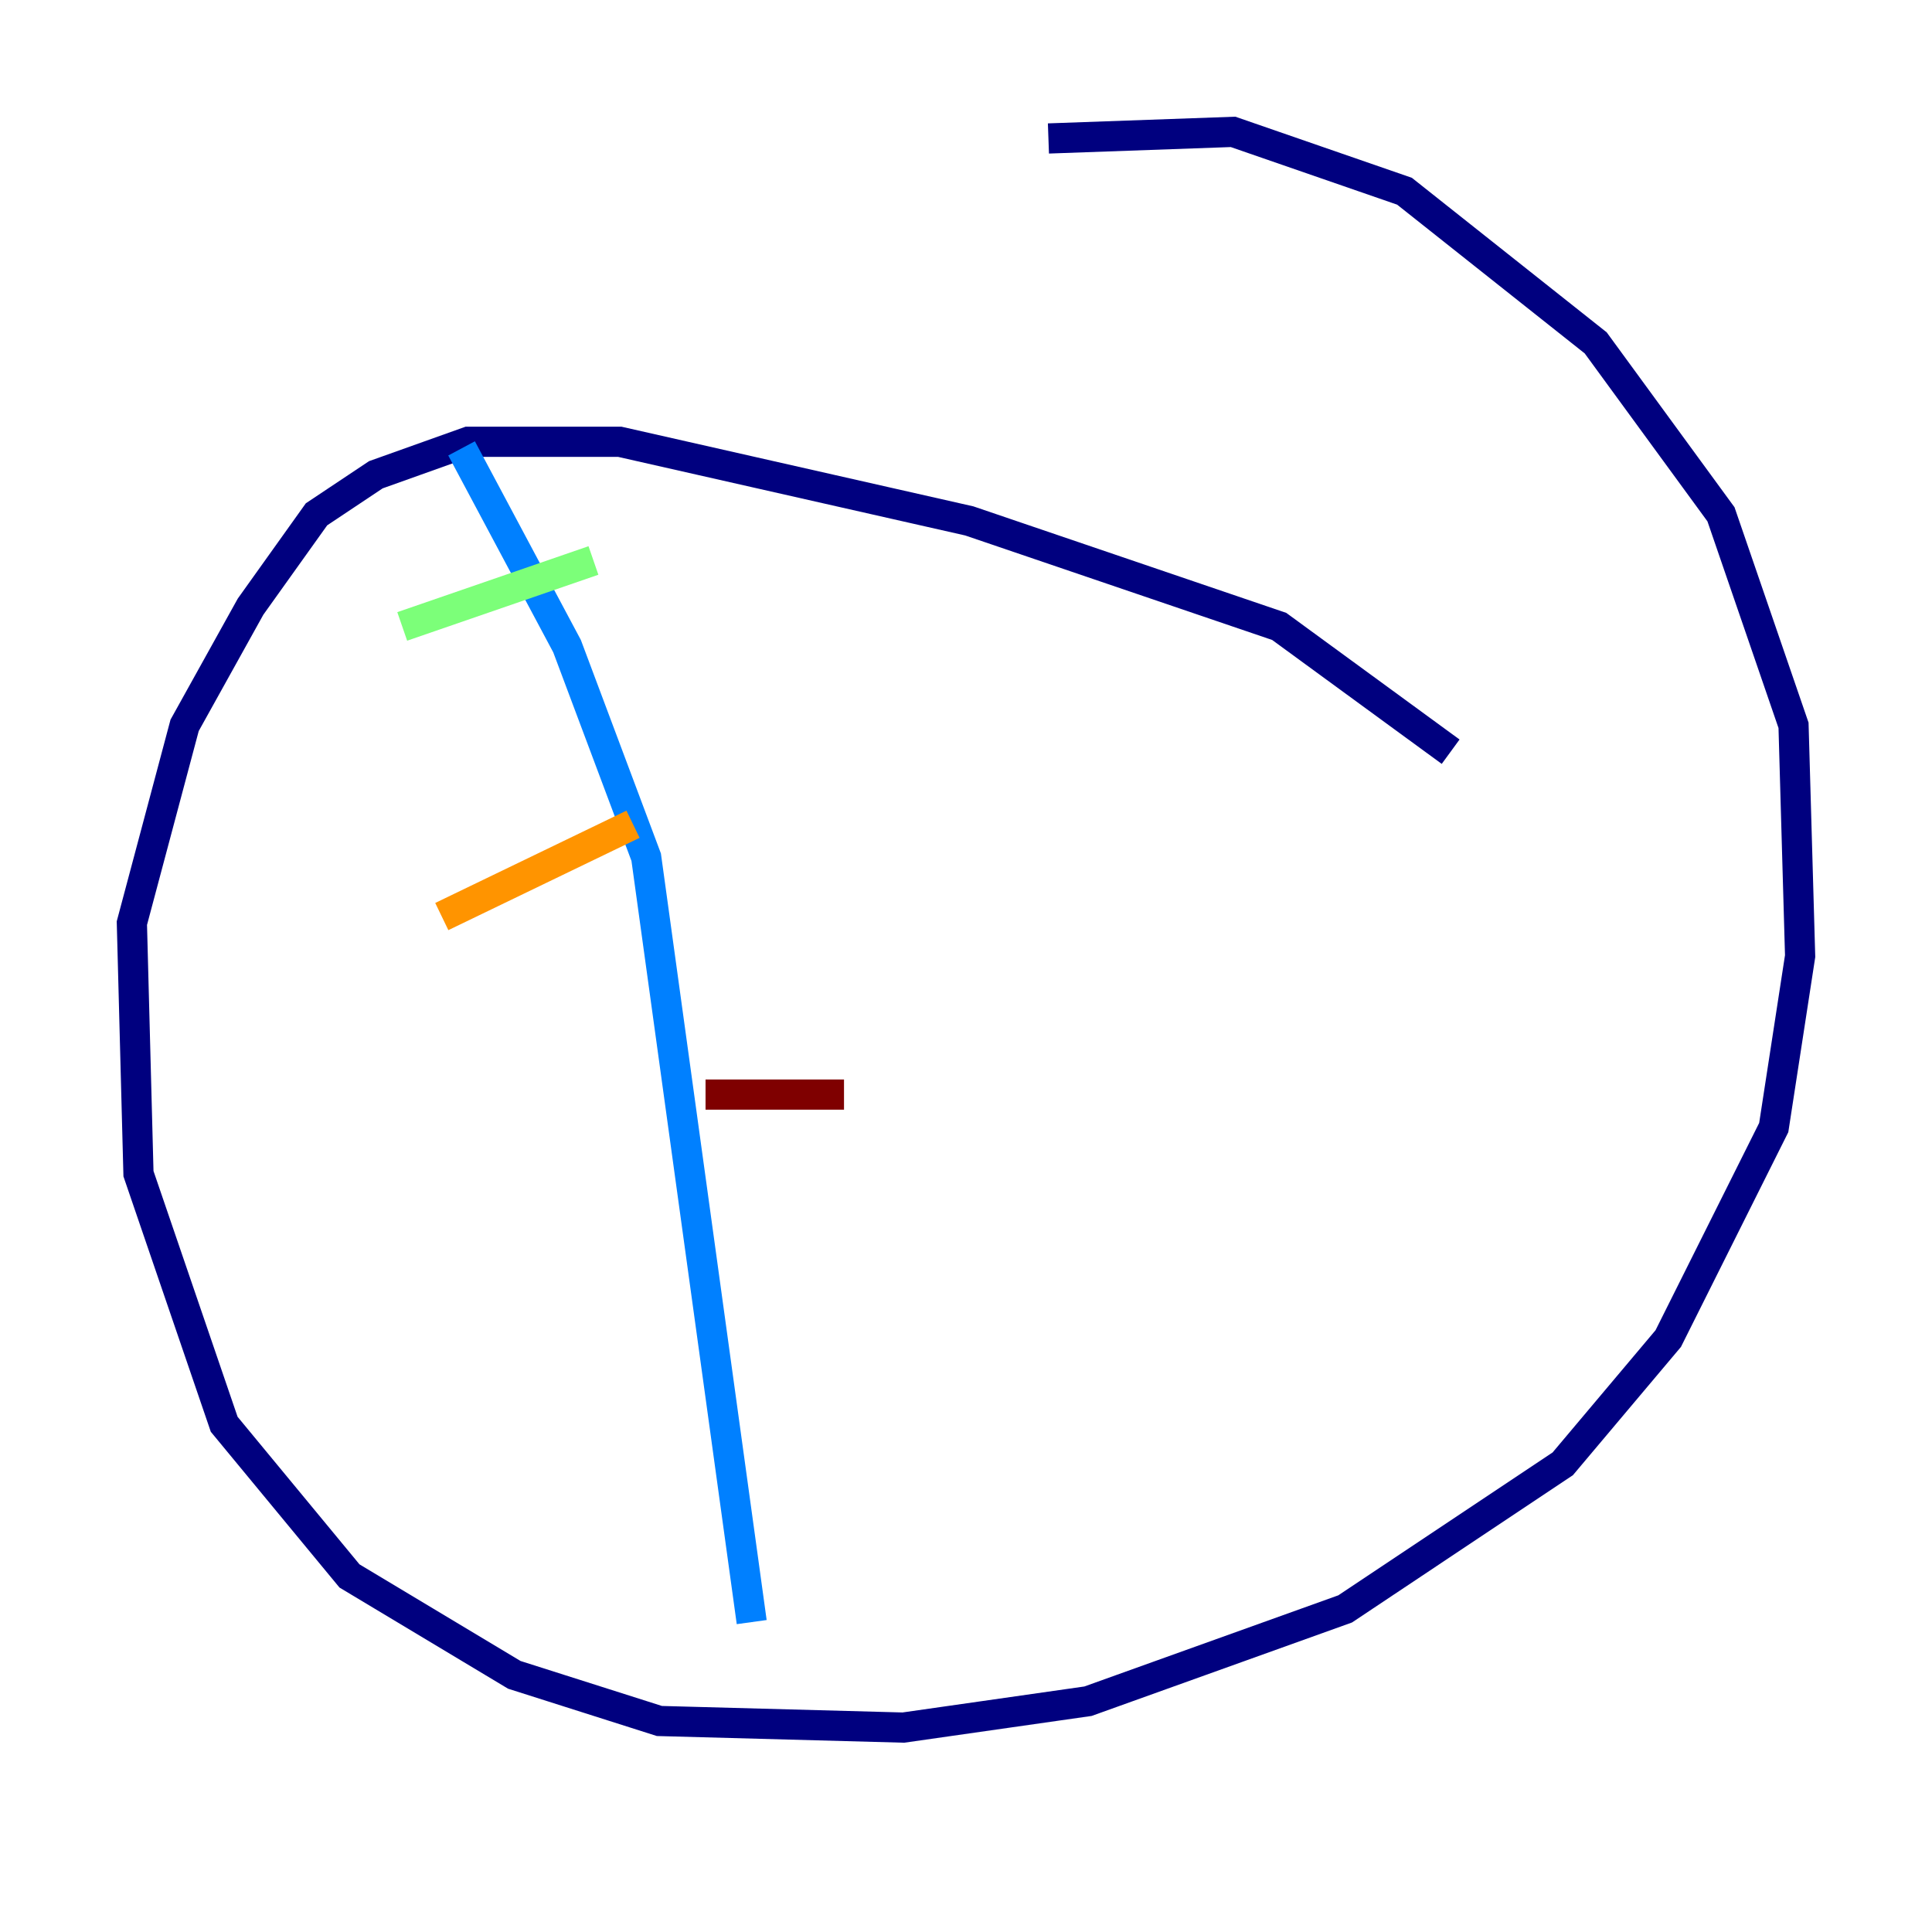 <?xml version="1.0" encoding="utf-8" ?>
<svg baseProfile="tiny" height="128" version="1.2" viewBox="0,0,128,128" width="128" xmlns="http://www.w3.org/2000/svg" xmlns:ev="http://www.w3.org/2001/xml-events" xmlns:xlink="http://www.w3.org/1999/xlink"><defs /><polyline fill="none" points="96.109,49.802 84.751,41.502 64.218,34.512 41.065,29.27 31.017,29.27 24.901,31.454 20.969,34.075 16.601,40.191 12.232,48.055 8.737,61.16 9.174,77.761 14.853,94.362 23.154,104.41 34.075,110.963 43.686,114.02 59.85,114.457 72.082,112.71 89.12,106.594 103.536,96.983 110.526,88.683 117.515,74.703 119.263,63.345 118.826,48.055 114.02,34.075 105.72,22.717 93.051,12.669 81.693,8.737 69.461,9.174" stroke="#00007f" stroke-width="2" /><polyline fill="none" points="30.58,29.706 37.57,42.812 42.812,56.792 49.802,107.468" stroke="#0080ff" stroke-width="2" /><polyline fill="none" points="26.648,41.502 39.317,37.133" stroke="#7cff79" stroke-width="2" /><polyline fill="none" points="29.27,60.724 41.939,54.608" stroke="#ff9400" stroke-width="2" /><polyline fill="none" points="46.744,72.519 55.918,72.519" stroke="#7f0000" stroke-width="2" /></svg>